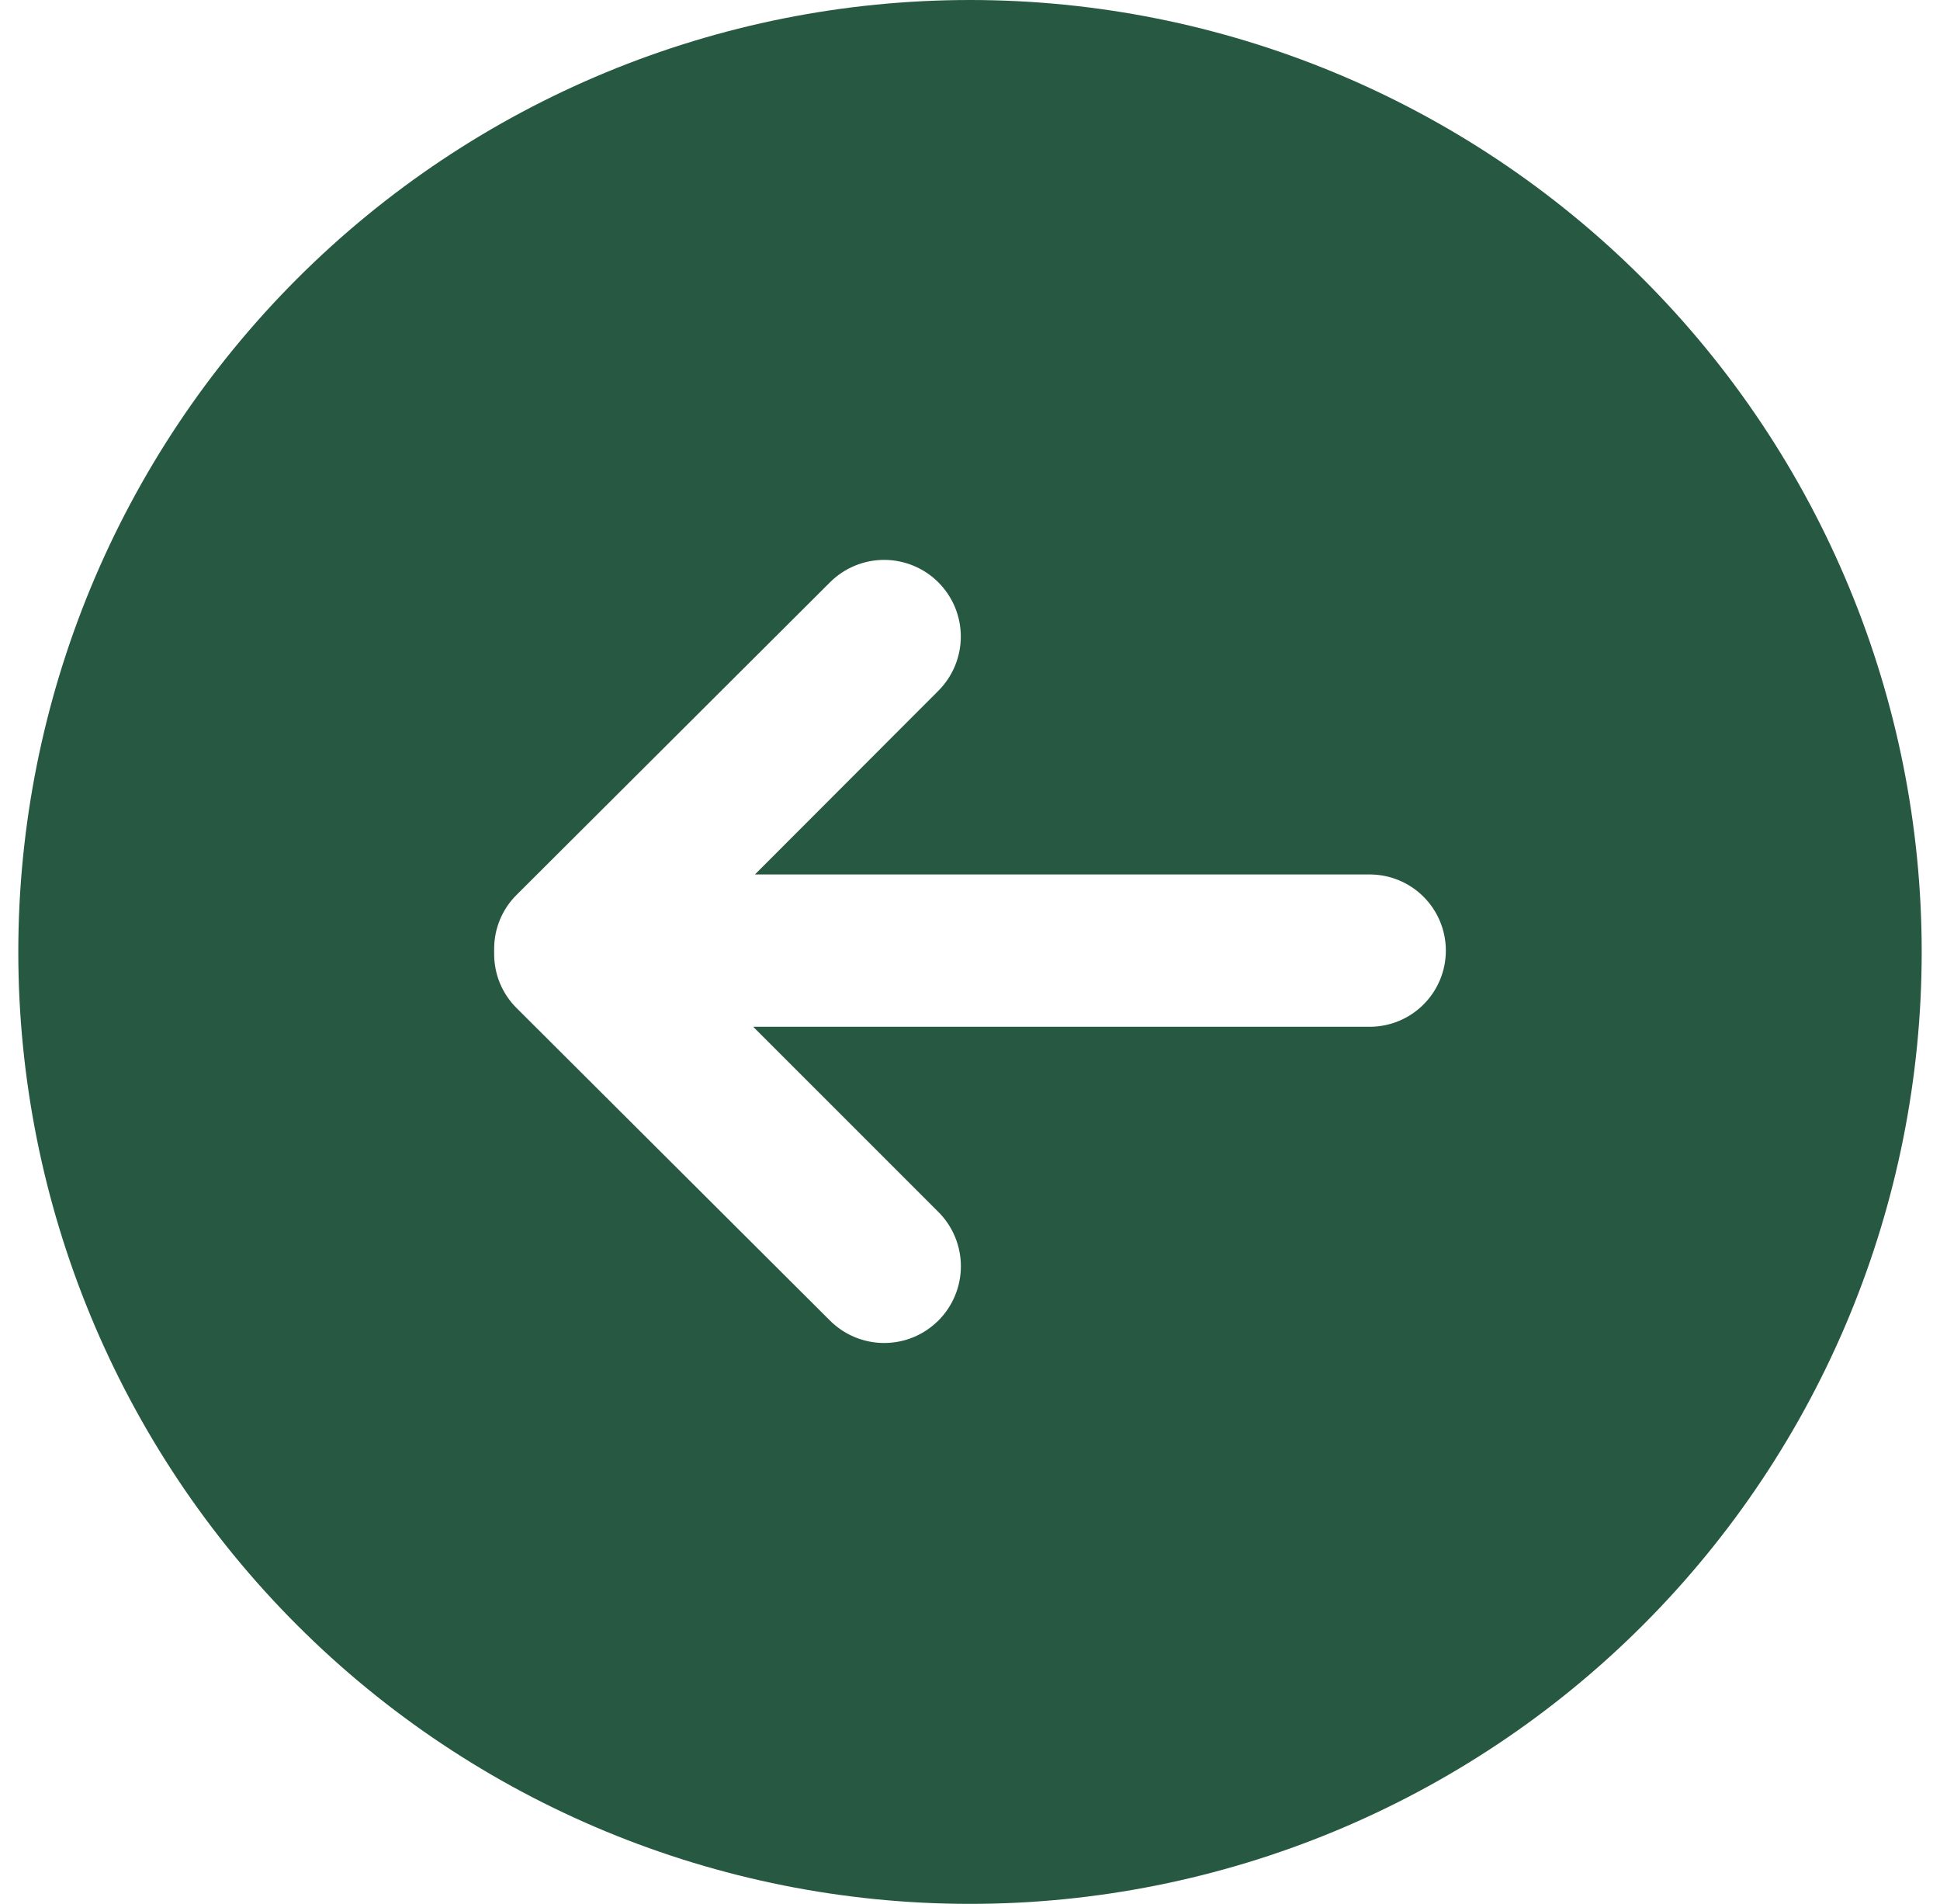 <svg width="53" height="52" viewBox="0 0 53 52" fill="none" xmlns="http://www.w3.org/2000/svg">
<path d="M26.5 52C33.396 52 40.009 49.261 44.885 44.385C49.761 39.509 52.5 32.896 52.5 26C52.5 19.104 49.761 12.491 44.885 7.615C40.009 2.739 33.396 -1.67016e-06 26.5 -2.27299e-06C19.604 -2.87583e-06 12.991 2.739 8.115 7.615C3.239 12.491 0.5 19.104 0.5 26C0.5 32.896 3.239 39.509 8.115 44.385C12.991 49.261 19.604 52 26.5 52ZM13.5 25.948C13.496 25.668 13.548 25.391 13.653 25.131C13.759 24.872 13.915 24.637 14.114 24.44L22.673 15.907C22.867 15.712 23.098 15.558 23.352 15.452C23.606 15.347 23.878 15.292 24.153 15.292C24.428 15.292 24.7 15.346 24.954 15.451C25.209 15.556 25.44 15.71 25.634 15.904C25.829 16.099 25.983 16.329 26.089 16.583C26.194 16.837 26.249 17.109 26.249 17.384C26.249 17.659 26.195 17.932 26.09 18.186C25.985 18.44 25.831 18.671 25.637 18.866L20.624 23.884L37.42 23.884C37.972 23.884 38.501 24.103 38.891 24.493C39.281 24.883 39.5 25.412 39.5 25.964C39.5 26.515 39.281 27.044 38.891 27.434C38.501 27.825 37.972 28.044 37.42 28.044L20.577 28.044L25.637 33.103C26.03 33.496 26.251 34.029 26.251 34.585C26.251 34.86 26.197 35.133 26.091 35.387C25.986 35.642 25.831 35.873 25.637 36.067C25.442 36.262 25.211 36.416 24.957 36.522C24.703 36.627 24.43 36.681 24.155 36.681C23.599 36.681 23.066 36.46 22.673 36.067L14.114 27.534C13.918 27.34 13.764 27.109 13.658 26.855C13.553 26.6 13.499 26.327 13.5 26.052L13.5 25.948Z" fill="#275942"/>
</svg>
